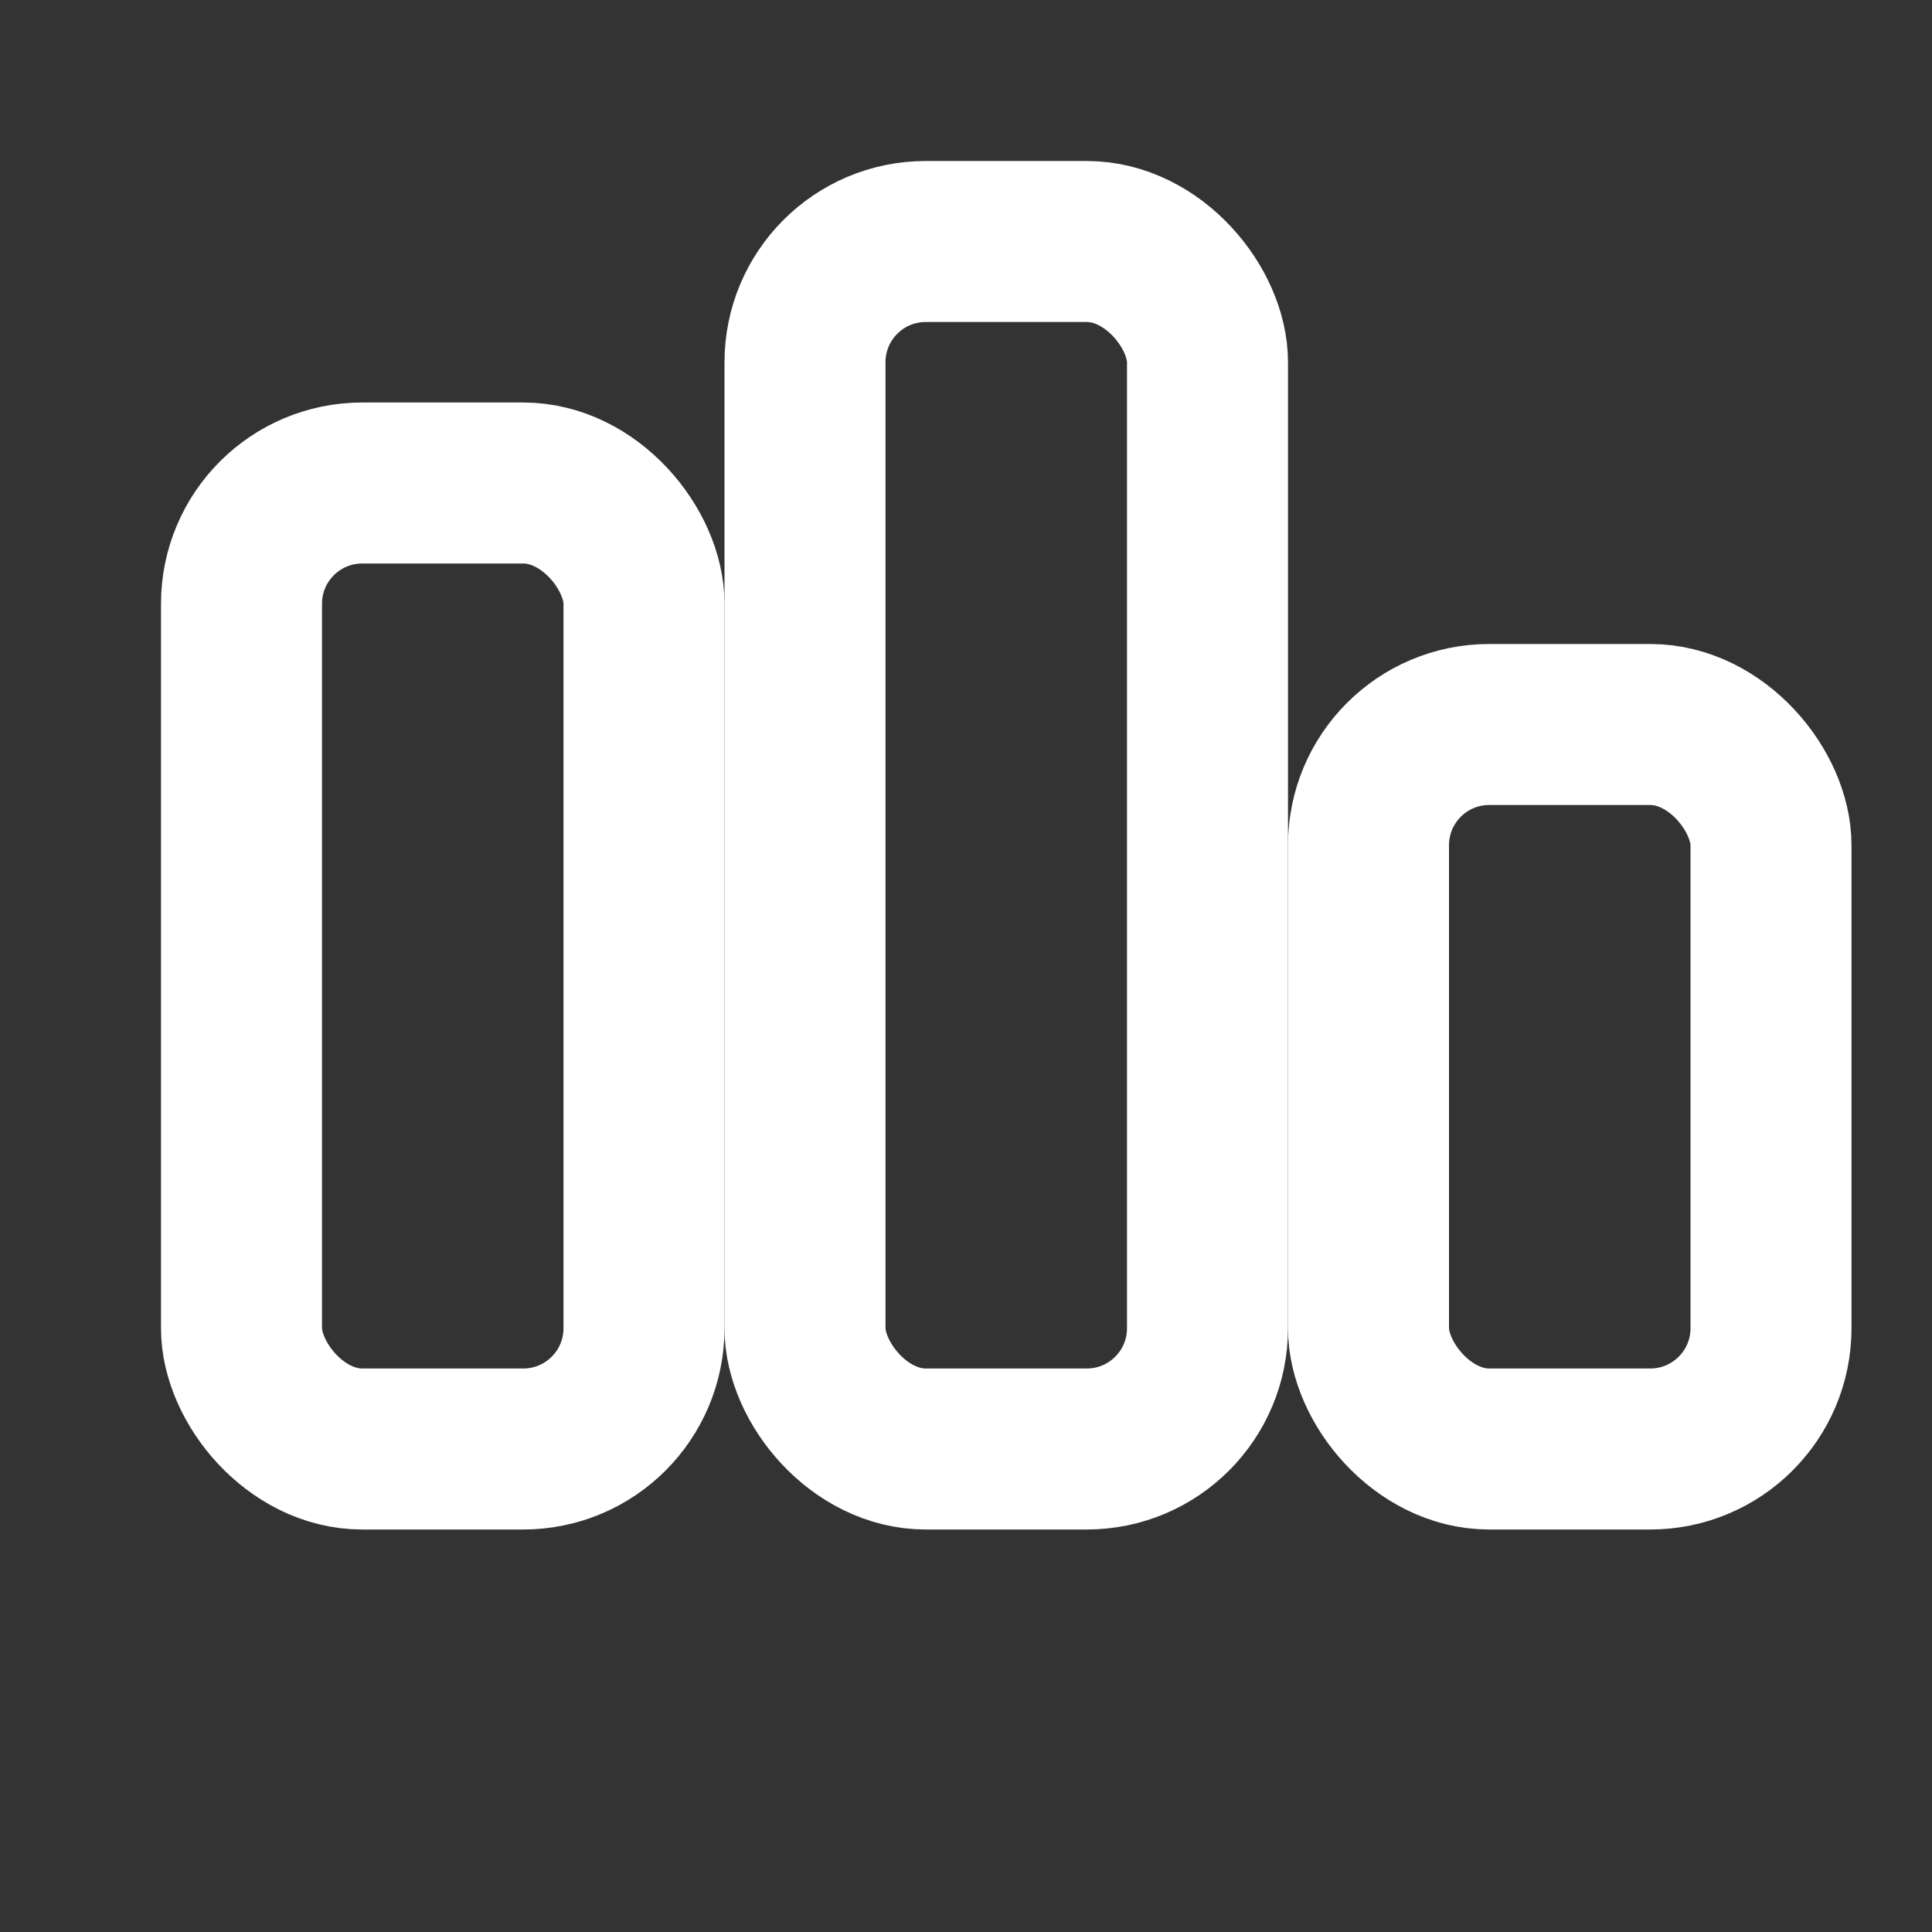 <svg width="24" height="24" viewBox="0 0 24 24" fill="none" xmlns="http://www.w3.org/2000/svg">
  <rect x="0" y="0" width="24" height="24" fill="#333333" stroke="none"/>
  <rect x="3" y="6" width="5" height="12" rx="1.5" stroke="white" stroke-width="2"/>
  <rect x="10" y="3" width="5" height="15" rx="1.5" stroke="white" stroke-width="2"/>
  <rect x="17" y="9" width="5" height="9" rx="1.5" stroke="white" stroke-width="2"/>
</svg>


